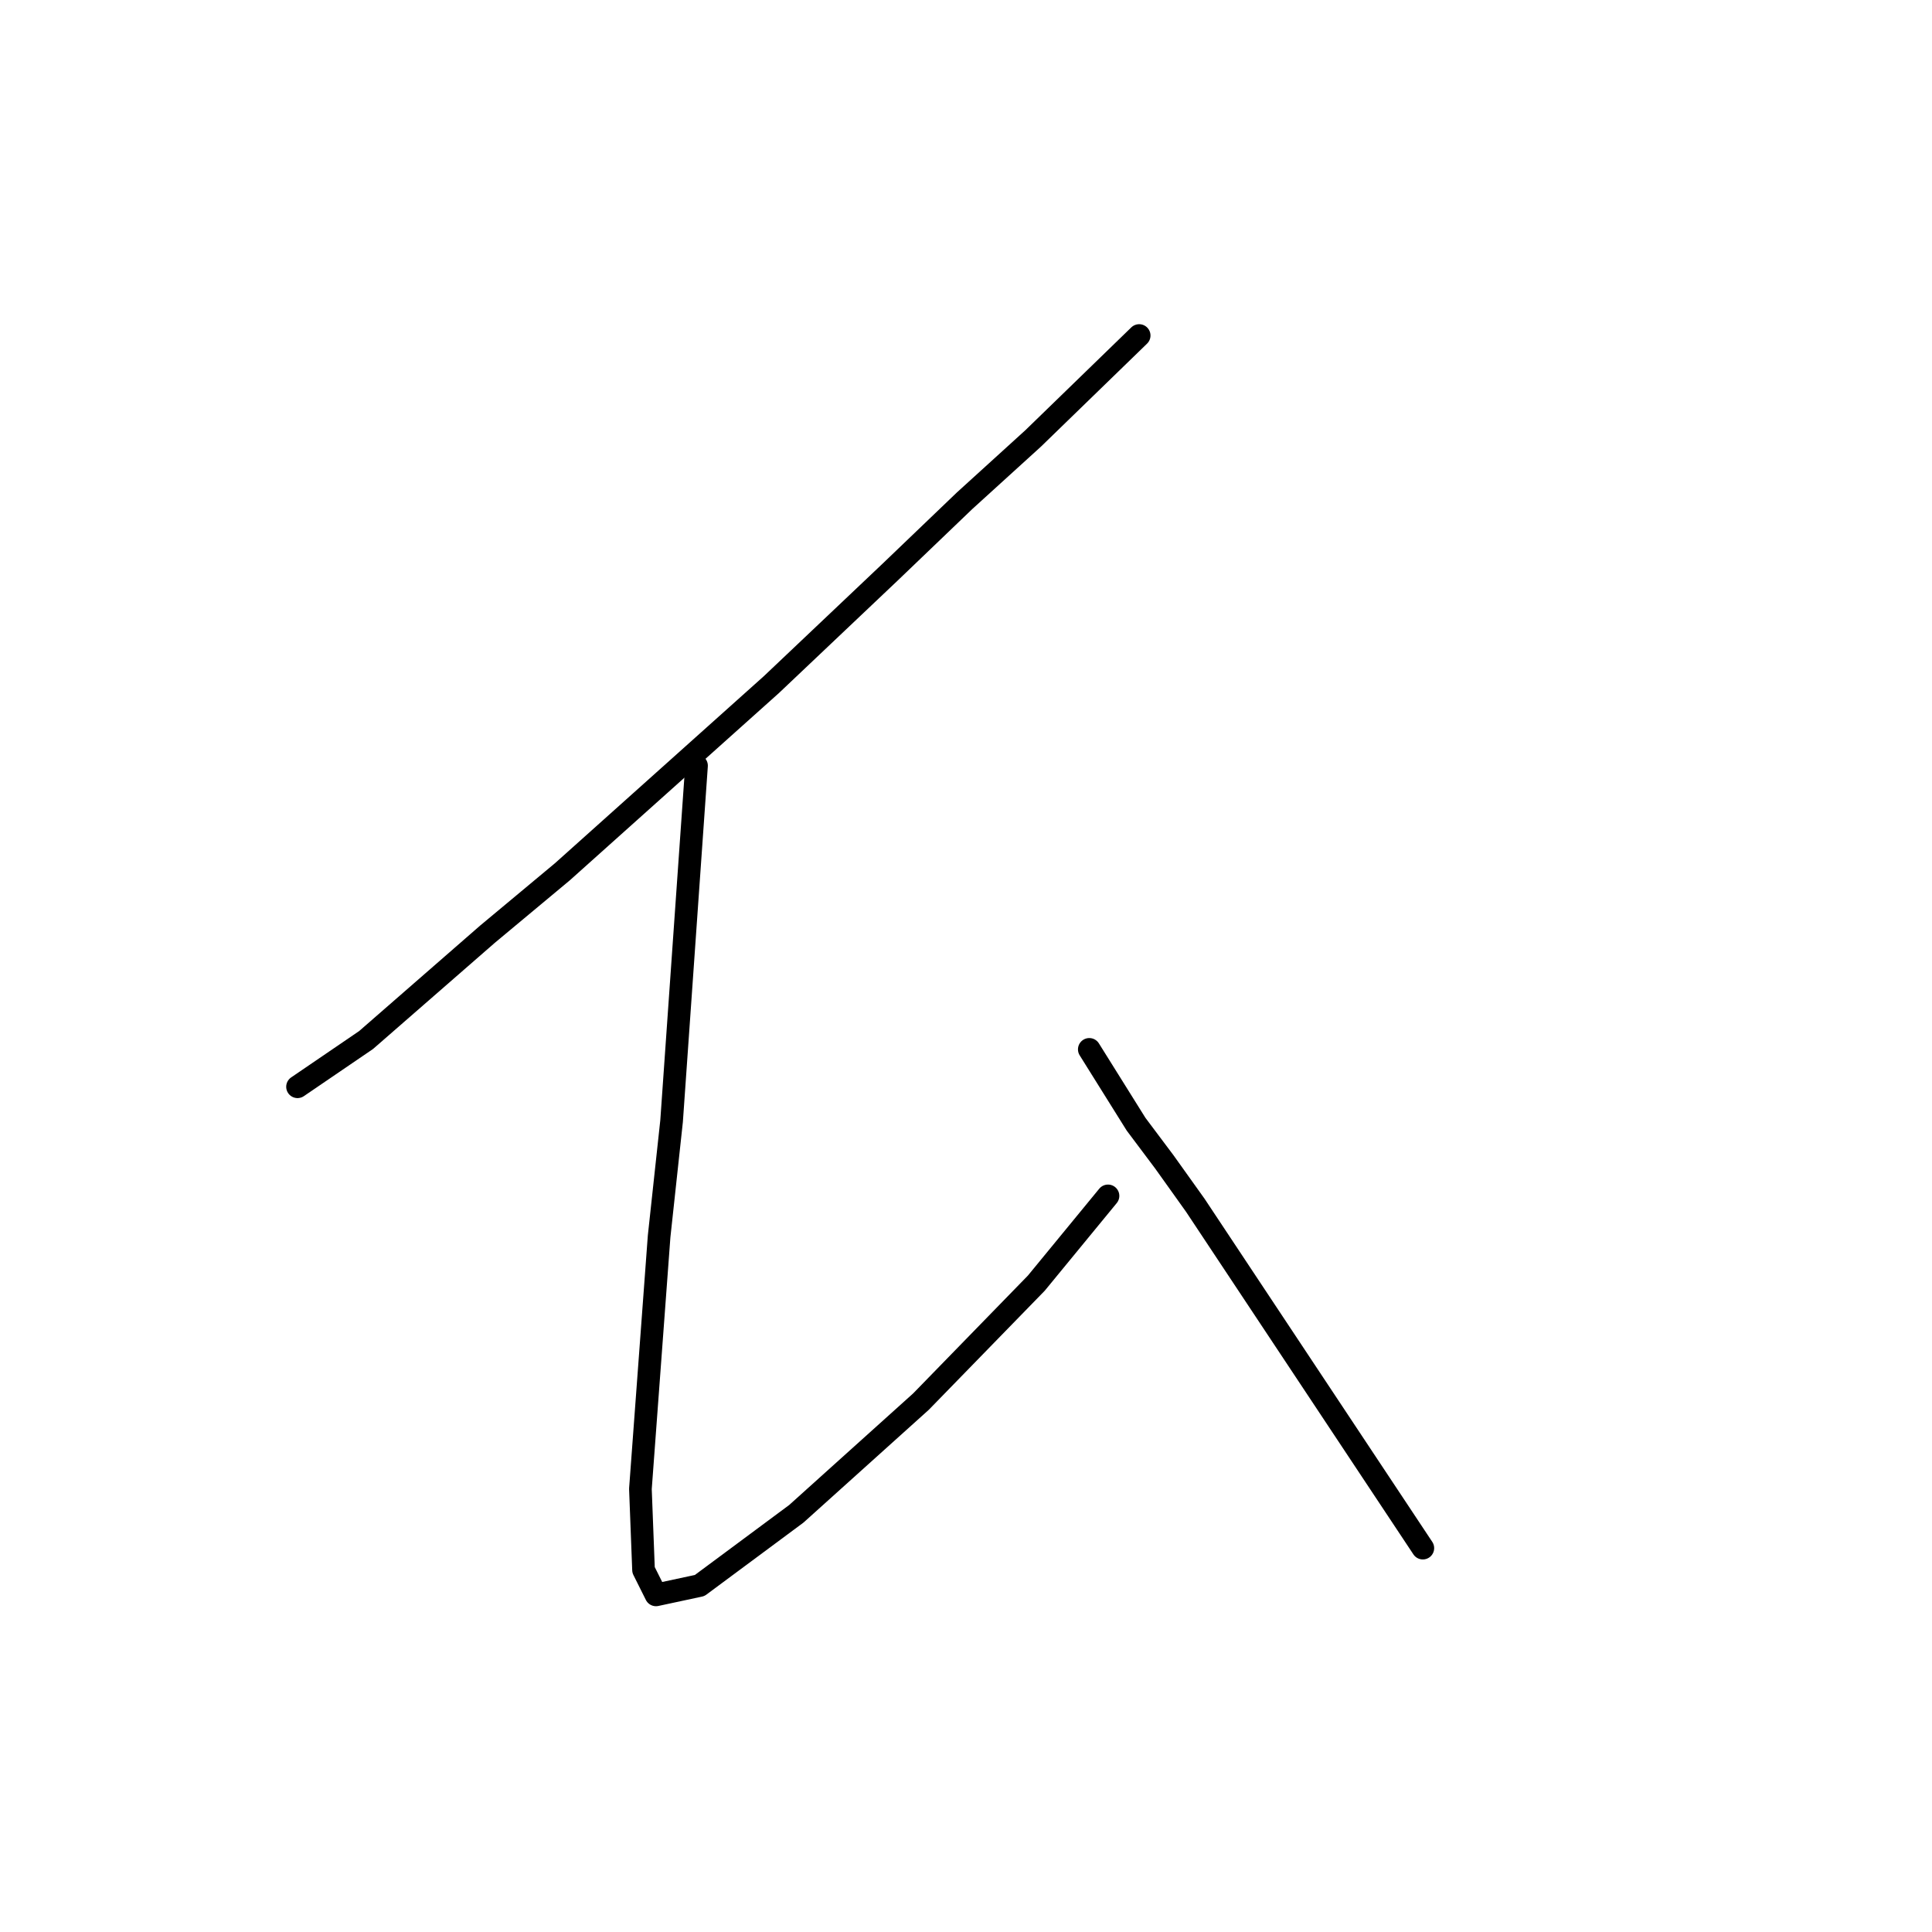 <?xml version="1.0" standalone="no"?>
    <svg width="256" height="256" xmlns="http://www.w3.org/2000/svg" version="1.1">
    <polyline stroke="black" stroke-width="3" stroke-linecap="round" fill="transparent" stroke-linejoin="round" points="150.946 44.458 136.903 58.089 127.815 66.35 117.902 75.85 102.206 90.72 74.532 115.503 64.619 123.764 48.51 137.808 39.423 144.003 39.423 144.003 " />
        <polyline stroke="black" stroke-width="3" stroke-linecap="round" fill="transparent" stroke-linejoin="round" points="92.293 101.459 88.989 148.547 87.336 163.83 84.858 197.287 85.271 208.026 86.923 211.331 92.706 210.091 105.511 200.591 122.033 185.721 137.316 170.026 146.816 158.46 146.816 158.46 " />
        <polyline stroke="black" stroke-width="3" stroke-linecap="round" fill="transparent" stroke-linejoin="round" points="144.337 139.047 150.533 148.96 154.251 153.917 158.381 159.699 188.534 205.135 188.534 205.135 " />
        </svg>